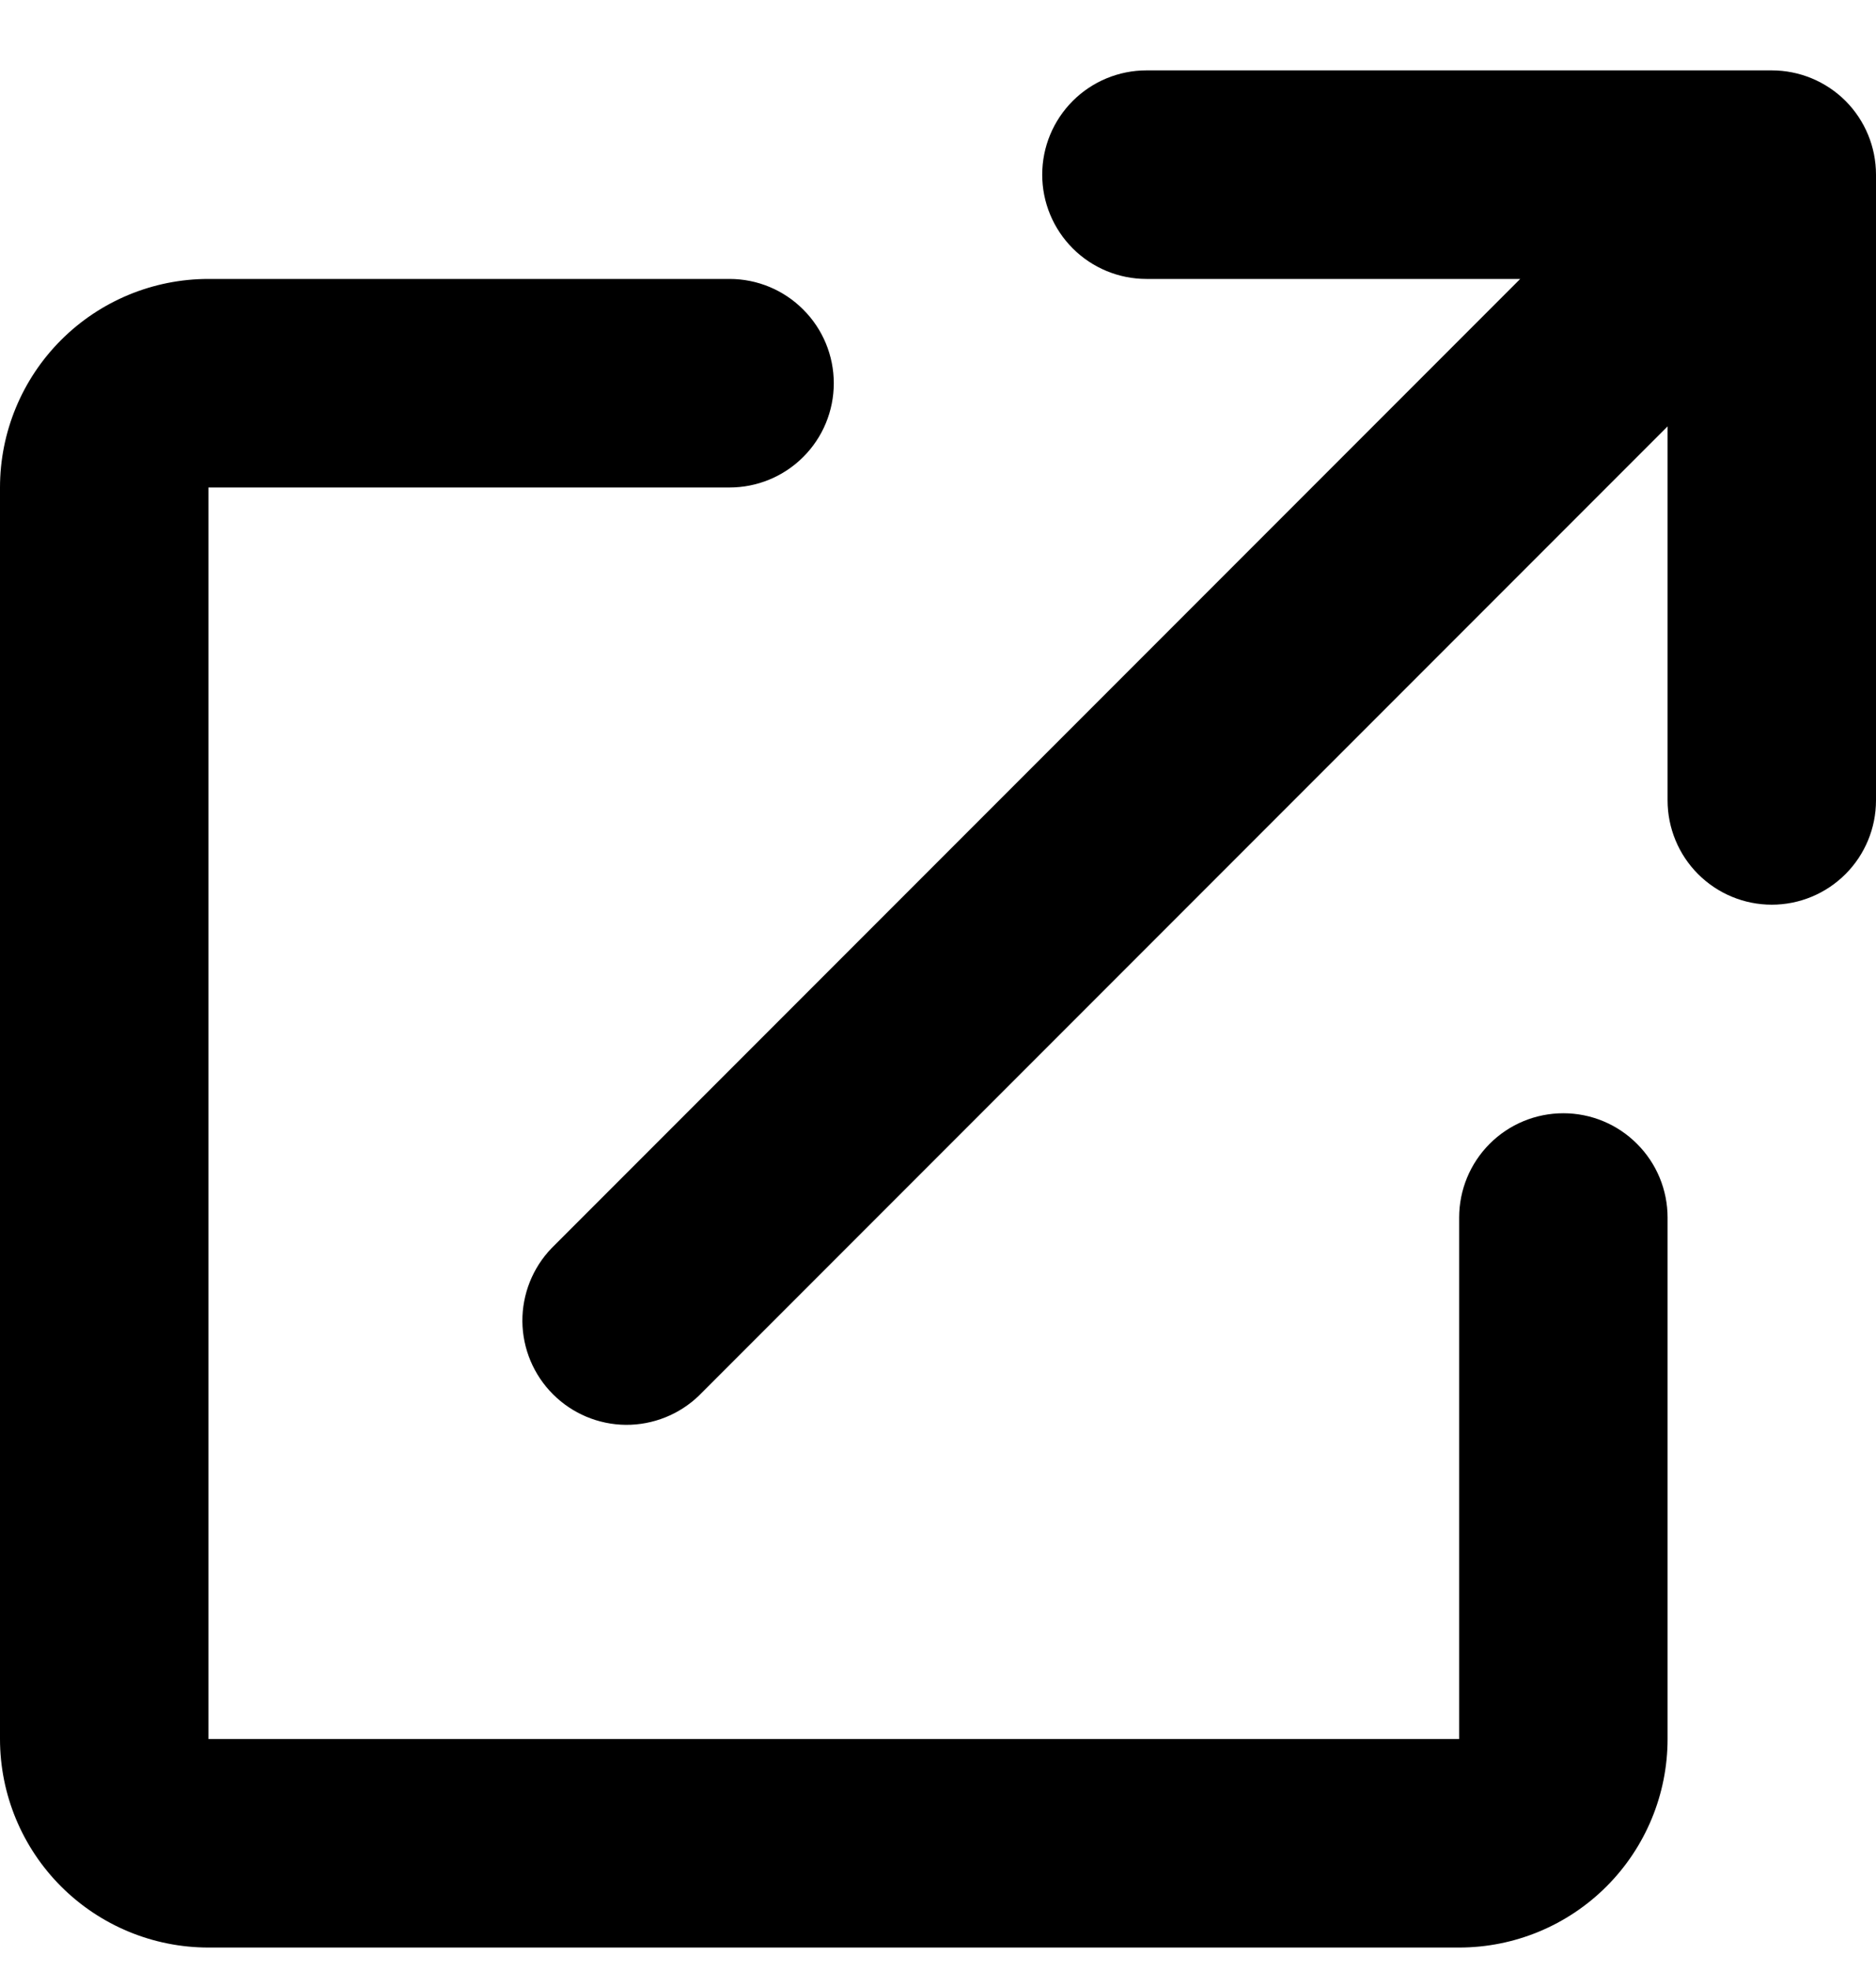 <svg width="20" height="21" viewBox="0 0 20 21" xmlns="http://www.w3.org/2000/svg">
<path d="M12.222 2.972C11.928 2.972 11.645 2.855 11.437 2.647C11.228 2.438 11.111 2.156 11.111 1.861C11.111 1.566 11.228 1.284 11.437 1.075C11.645 0.867 11.928 0.75 12.222 0.75H18.889C19.184 0.75 19.466 0.867 19.675 1.075C19.883 1.284 20 1.566 20 1.861V8.528C20 8.822 19.883 9.105 19.675 9.313C19.466 9.522 19.184 9.639 18.889 9.639C18.594 9.639 18.312 9.522 18.103 9.313C17.895 9.105 17.778 8.822 17.778 8.528V4.543L7.452 14.869C7.243 15.071 6.962 15.183 6.671 15.181C6.379 15.178 6.101 15.061 5.895 14.855C5.689 14.649 5.572 14.371 5.569 14.079C5.567 13.788 5.679 13.507 5.881 13.298L16.207 2.972H12.222ZM0 5.194C0 4.605 0.234 4.04 0.651 3.623C1.068 3.206 1.633 2.972 2.222 2.972H7.778C8.072 2.972 8.355 3.089 8.563 3.298C8.772 3.506 8.889 3.789 8.889 4.083C8.889 4.378 8.772 4.661 8.563 4.869C8.355 5.077 8.072 5.194 7.778 5.194H2.222V18.528H15.556V12.972C15.556 12.678 15.673 12.395 15.881 12.187C16.089 11.978 16.372 11.861 16.667 11.861C16.961 11.861 17.244 11.978 17.452 12.187C17.661 12.395 17.778 12.678 17.778 12.972V18.528C17.778 19.117 17.544 19.682 17.127 20.099C16.71 20.516 16.145 20.75 15.556 20.75H2.222C1.633 20.75 1.068 20.516 0.651 20.099C0.234 19.682 0 19.117 0 18.528V5.194Z"/>
</svg>
